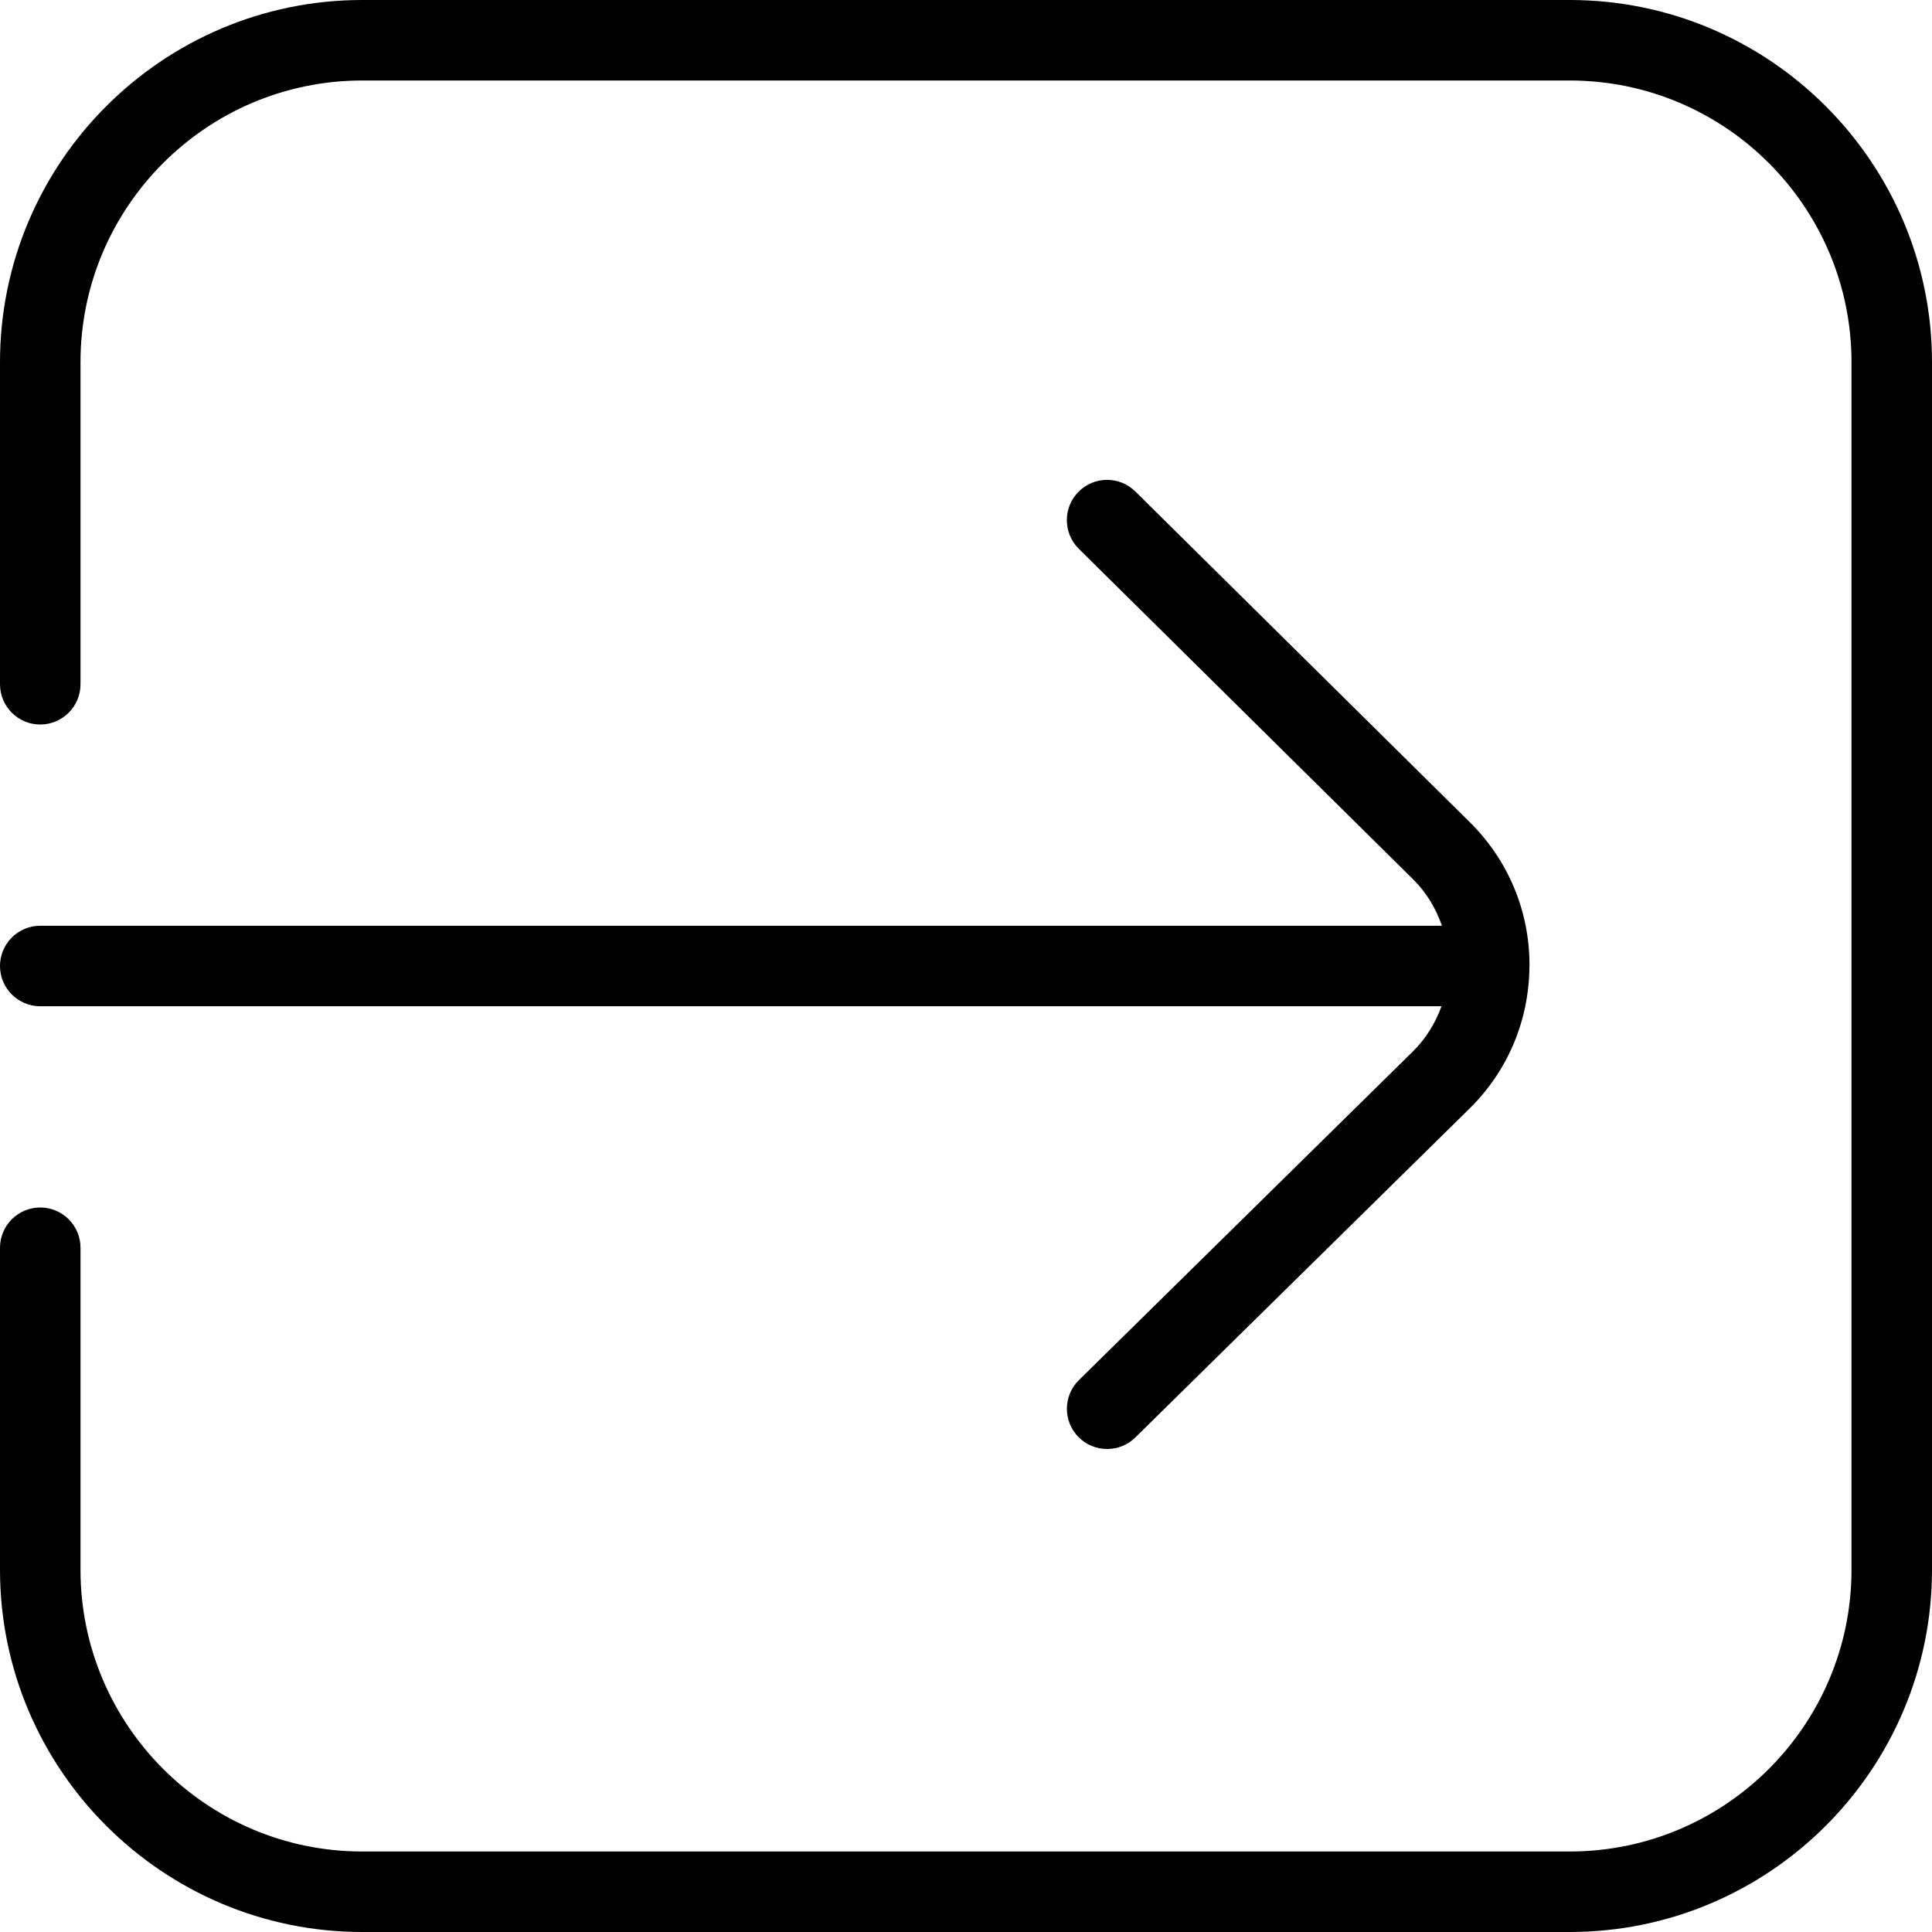 <?xml version="1.0" encoding="UTF-8"?>
<svg xmlns="http://www.w3.org/2000/svg" id="Layer_1" data-name="Layer 1" viewBox="0 0 24 24">
  <path d="m.5,11.5h17.412c-.074-.214-.191-.412-.357-.576l-4.154-4.107c-.196-.194-.198-.511-.004-.707.194-.197.511-.199.707-.004l4.154,4.107c.479.474.743,1.106.742,1.781,0,.001,0,.003,0,.004,0,0,0,.001,0,.002,0,.002-.001.004-.001.006-.004.669-.268,1.297-.745,1.766l-4.15,4.084c-.097.096-.224.144-.351.144-.129,0-.258-.05-.356-.149-.194-.196-.191-.514.006-.707l4.15-4.084c.162-.16.278-.352.354-.56H.5c-.276,0-.5-.224-.5-.5s.224-.5.5-.5ZM19.5,0H4.5C2.019,0,0,2.019,0,4.5v4c0,.276.224.5.5.5s.5-.224.5-.5v-4c0-1.93,1.57-3.5,3.5-3.5h15c1.93,0,3.5,1.57,3.5,3.5v15c0,1.93-1.57,3.5-3.5,3.5H4.5c-1.93,0-3.5-1.57-3.5-3.5v-4c0-.276-.224-.5-.5-.5s-.5.224-.5.5v4c0,2.481,2.019,4.5,4.5,4.5h15c2.481,0,4.5-2.019,4.5-4.5V4.5c0-2.481-2.019-4.5-4.5-4.5Z"/>
</svg>
